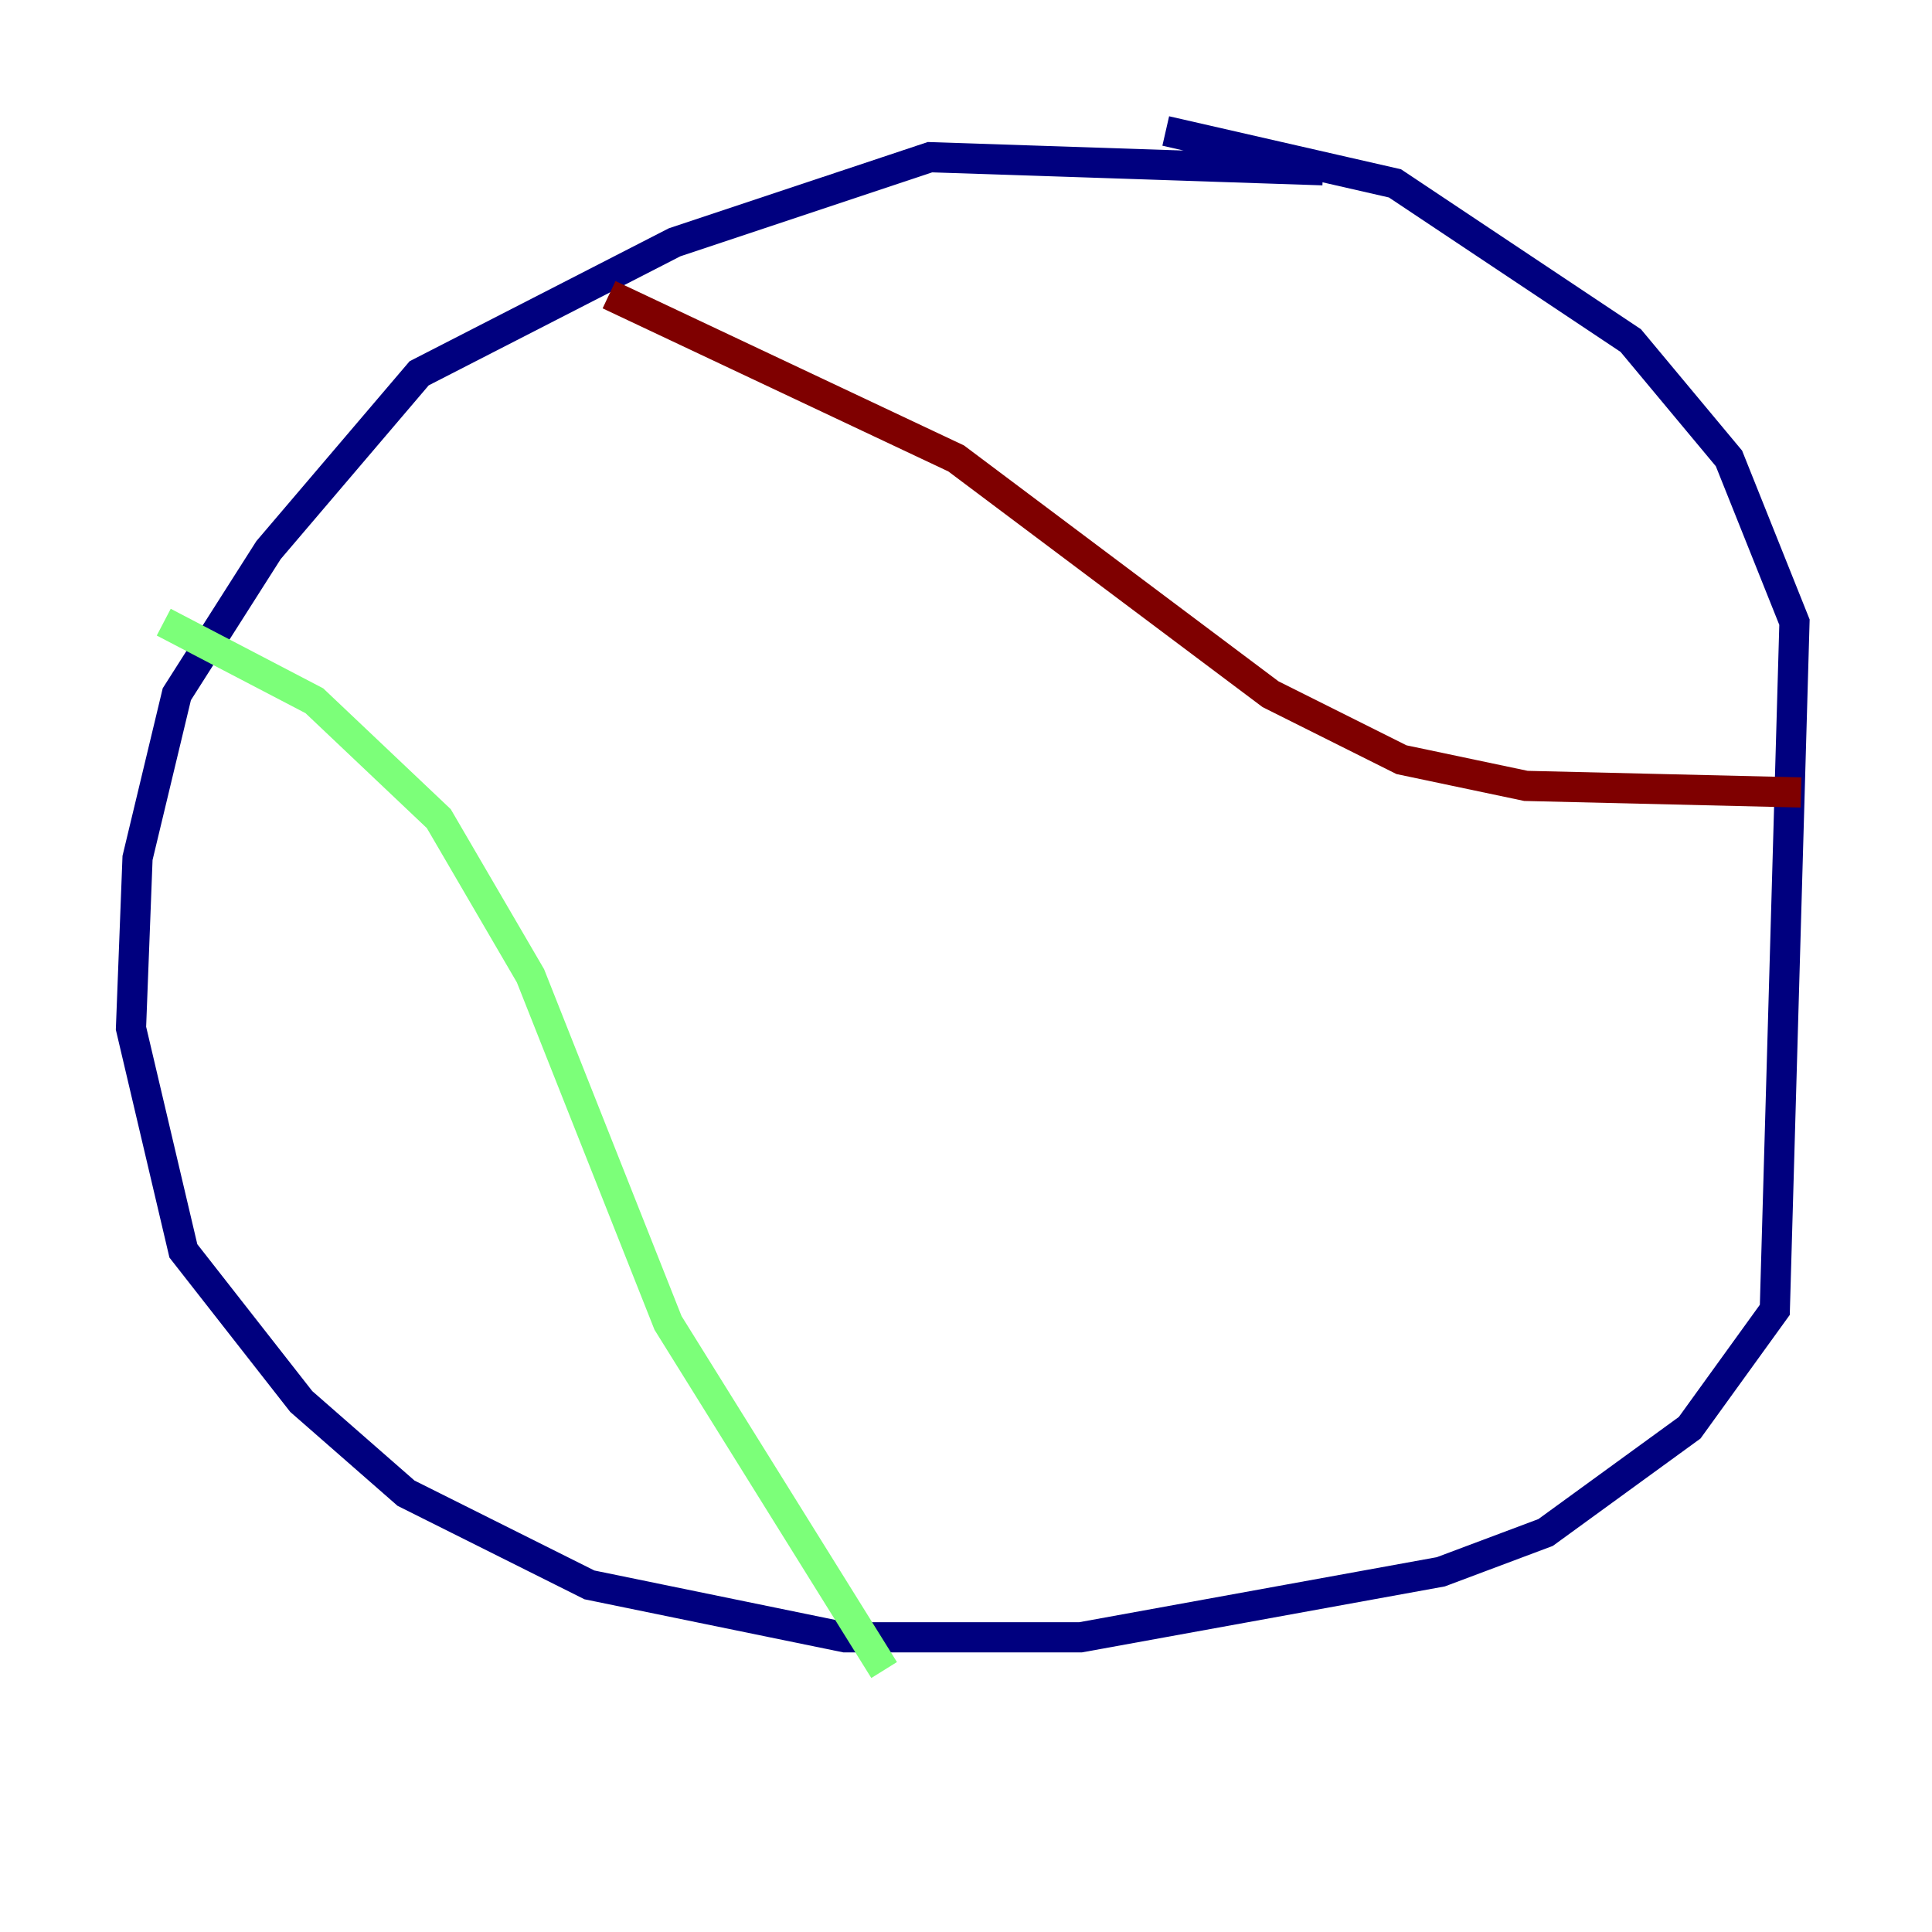 <?xml version="1.0" encoding="utf-8" ?>
<svg baseProfile="tiny" height="128" version="1.2" viewBox="0,0,128,128" width="128" xmlns="http://www.w3.org/2000/svg" xmlns:ev="http://www.w3.org/2001/xml-events" xmlns:xlink="http://www.w3.org/1999/xlink"><defs /><polyline fill="none" points="87.647,11.281 61.614,10.414 44.691,16.054 27.77,24.732 17.79,36.447 11.715,45.993 9.112,56.841 8.678,68.122 12.149,82.875 19.959,92.854 26.902,98.929 39.051,105.003 55.973,108.475 71.593,108.475 95.458,104.136 102.4,101.532 111.946,94.59 117.586,86.78 118.888,41.22 114.549,30.373 108.041,22.563 92.42,12.149 77.234,8.678" stroke="#00007f" stroke-width="2" /><polyline fill="none" points="10.848,41.22 20.827,46.427 29.071,54.237 35.146,64.651 44.258,87.647 58.576,110.644" stroke="#7cff79" stroke-width="2" /><polyline fill="none" points="40.352,19.525 63.349,30.373 84.176,45.993 92.854,50.332 101.098,52.068 119.322,52.502" stroke="#7f0000" stroke-width="2" /></svg>